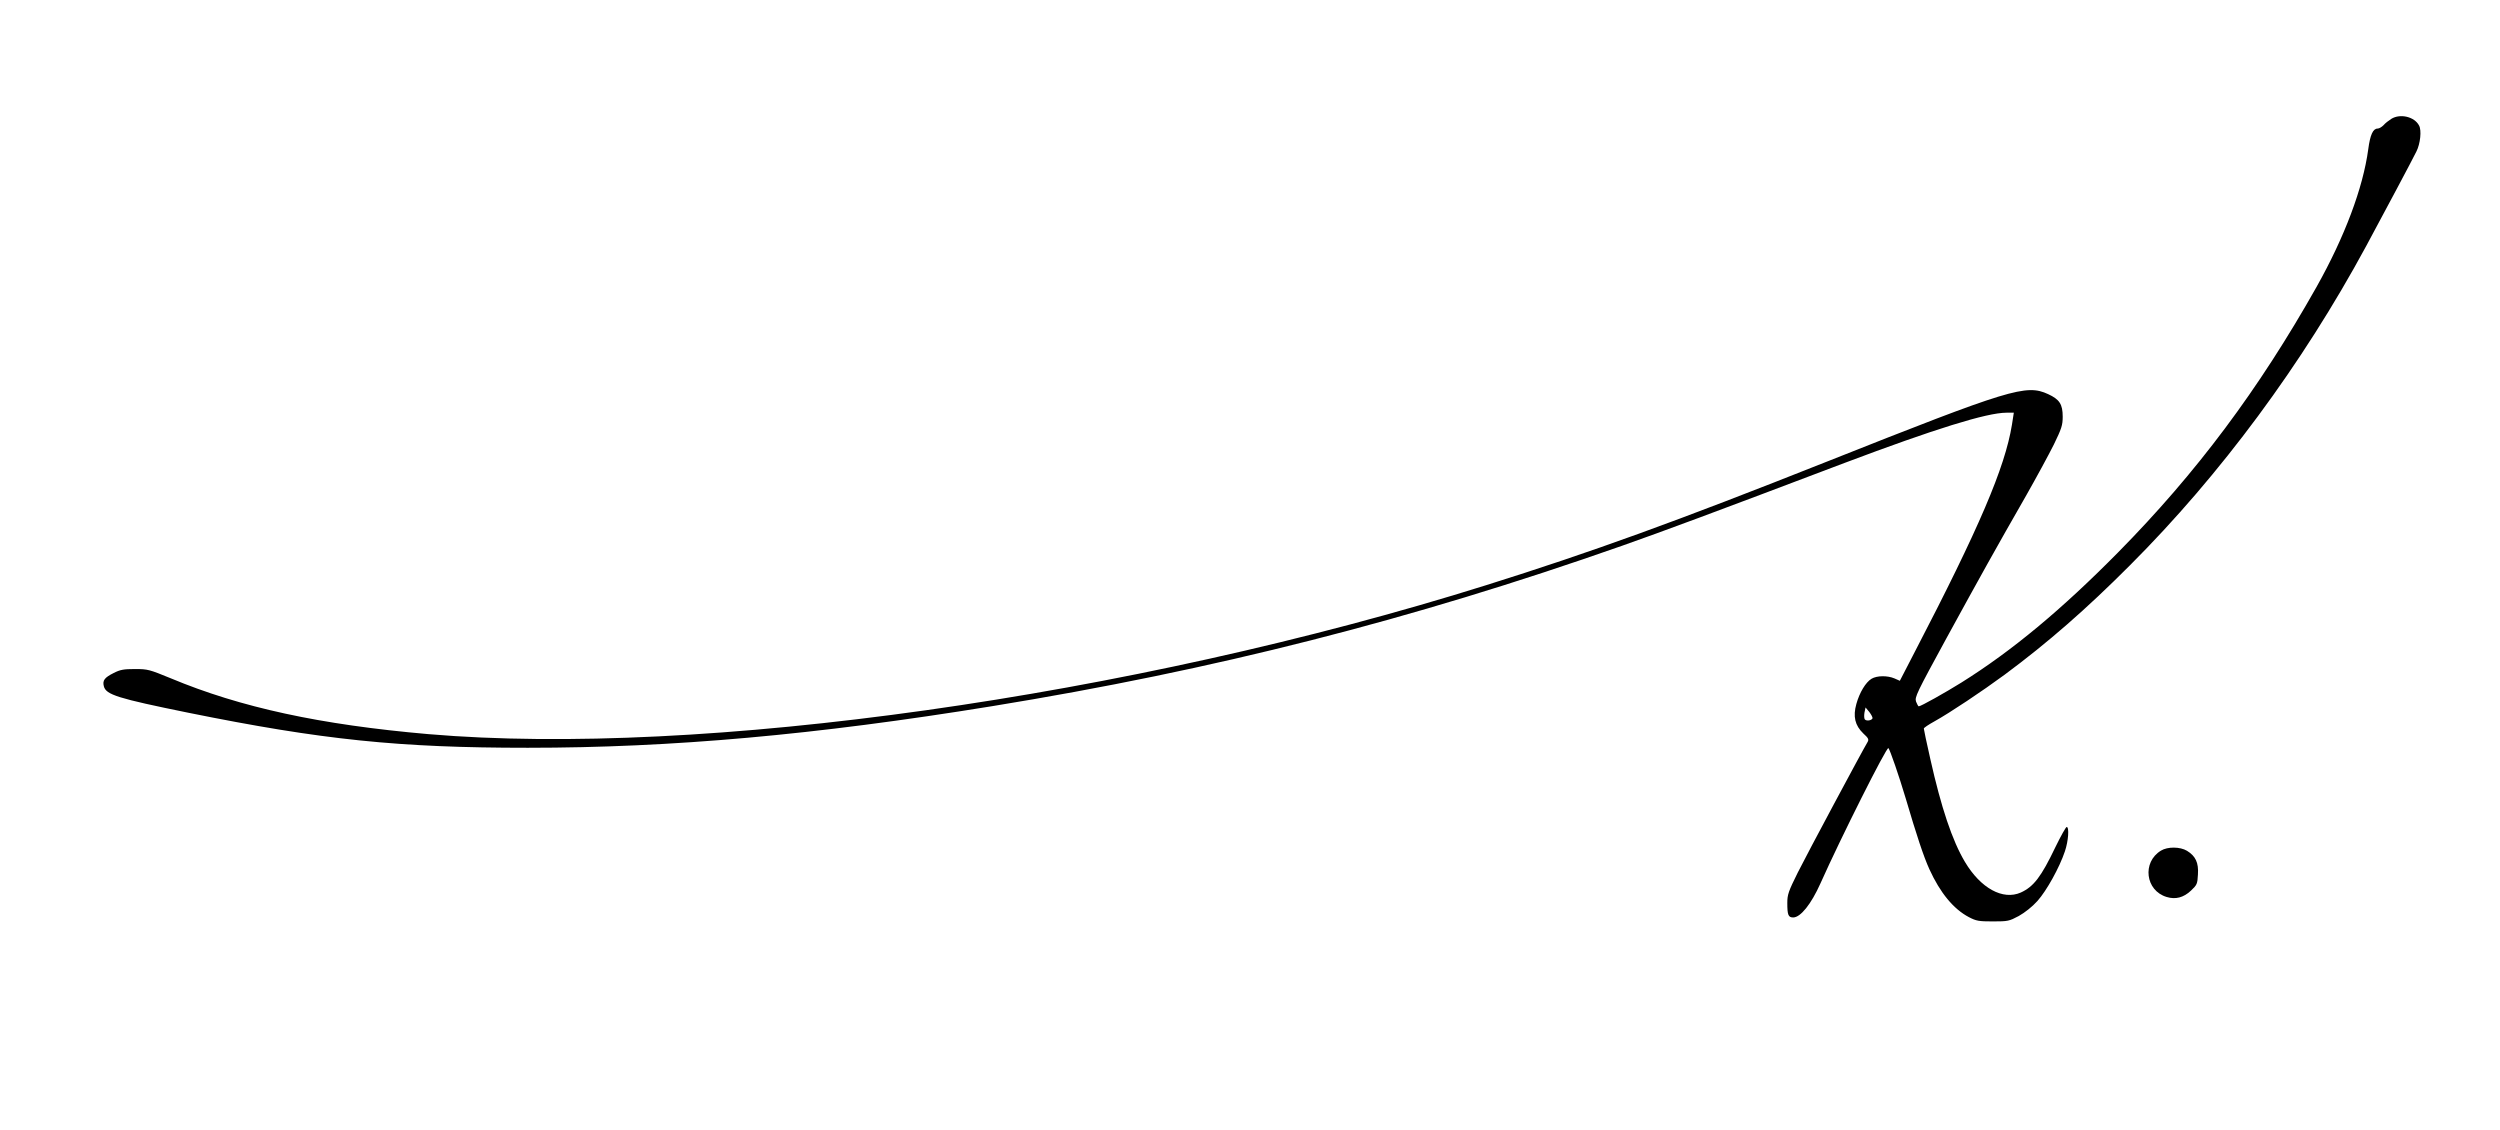 <?xml version="1.0" standalone="no"?>
<!DOCTYPE svg PUBLIC "-//W3C//DTD SVG 20010904//EN"
 "http://www.w3.org/TR/2001/REC-SVG-20010904/DTD/svg10.dtd">
<svg version="1.0" xmlns="http://www.w3.org/2000/svg"
 width="1575pt" height="712pt" viewBox="0 0 1575 712"
 preserveAspectRatio="xMidYMid meet">

<g transform="translate(0,712) scale(0.1,-0.1)"
fill="#000000" stroke="none">
<path d="M15065 6371 c-16 -10 -39 -28 -49 -40 -11 -11 -27 -21 -37 -21 -29 0
-47 -39 -59 -130 -33 -245 -149 -553 -326 -868 -364 -646 -756 -1171 -1249
-1671 -356 -361 -670 -622 -988 -821 -101 -63 -256 -150 -269 -150 -3 0 -11
14 -17 30 -9 28 3 53 191 398 214 391 309 562 501 897 66 116 145 262 176 324
49 101 56 122 56 176 0 78 -20 109 -92 142 -139 64 -236 34 -1393 -425 -957
-380 -1483 -570 -2145 -778 -2243 -704 -4952 -1086 -6667 -939 -679 59 -1183
168 -1623 352 -134 55 -144 58 -225 58 -71 0 -93 -4 -134 -25 -58 -29 -71 -47
-62 -83 13 -54 89 -77 531 -167 844 -171 1327 -221 2140 -221 906 0 1812 81
2925 262 1401 228 2639 543 3970 1011 269 95 571 207 1402 522 565 213 895
316 1019 316 l46 0 -12 -77 c-44 -269 -206 -649 -612 -1430 l-94 -182 -34 15
c-45 19 -110 18 -144 -2 -37 -22 -76 -87 -96 -159 -22 -79 -9 -135 44 -186 33
-30 36 -38 26 -55 -31 -51 -381 -705 -439 -821 -59 -119 -66 -139 -66 -192 0
-75 6 -91 37 -91 46 0 113 83 172 215 130 291 417 862 428 852 10 -11 66 -173
109 -317 68 -231 113 -367 149 -446 68 -149 152 -251 249 -302 46 -24 62 -27
151 -27 95 0 103 2 163 34 39 22 85 58 118 95 58 65 139 211 173 313 22 65 28
153 11 153 -5 0 -37 -57 -71 -127 -90 -188 -137 -249 -218 -286 -113 -50 -253
27 -352 193 -80 134 -150 344 -218 648 -23 101 -41 187 -41 192 0 5 30 25 68
46 97 54 298 188 442 294 271 201 514 413 790 690 569 569 1084 1265 1487
2010 118 219 288 538 316 595 25 49 34 134 17 164 -29 56 -119 77 -175 42z
m-3268 -3776 c-5 -14 -37 -19 -48 -8 -5 5 -6 24 -3 43 l7 33 24 -29 c12 -16
21 -33 20 -39z"/>
<path d="M13614 1761 c-120 -73 -98 -252 36 -292 56 -17 106 -4 153 40 38 36
41 42 44 102 5 74 -15 116 -69 149 -43 26 -122 27 -164 1z"/>
</g>
</svg>
